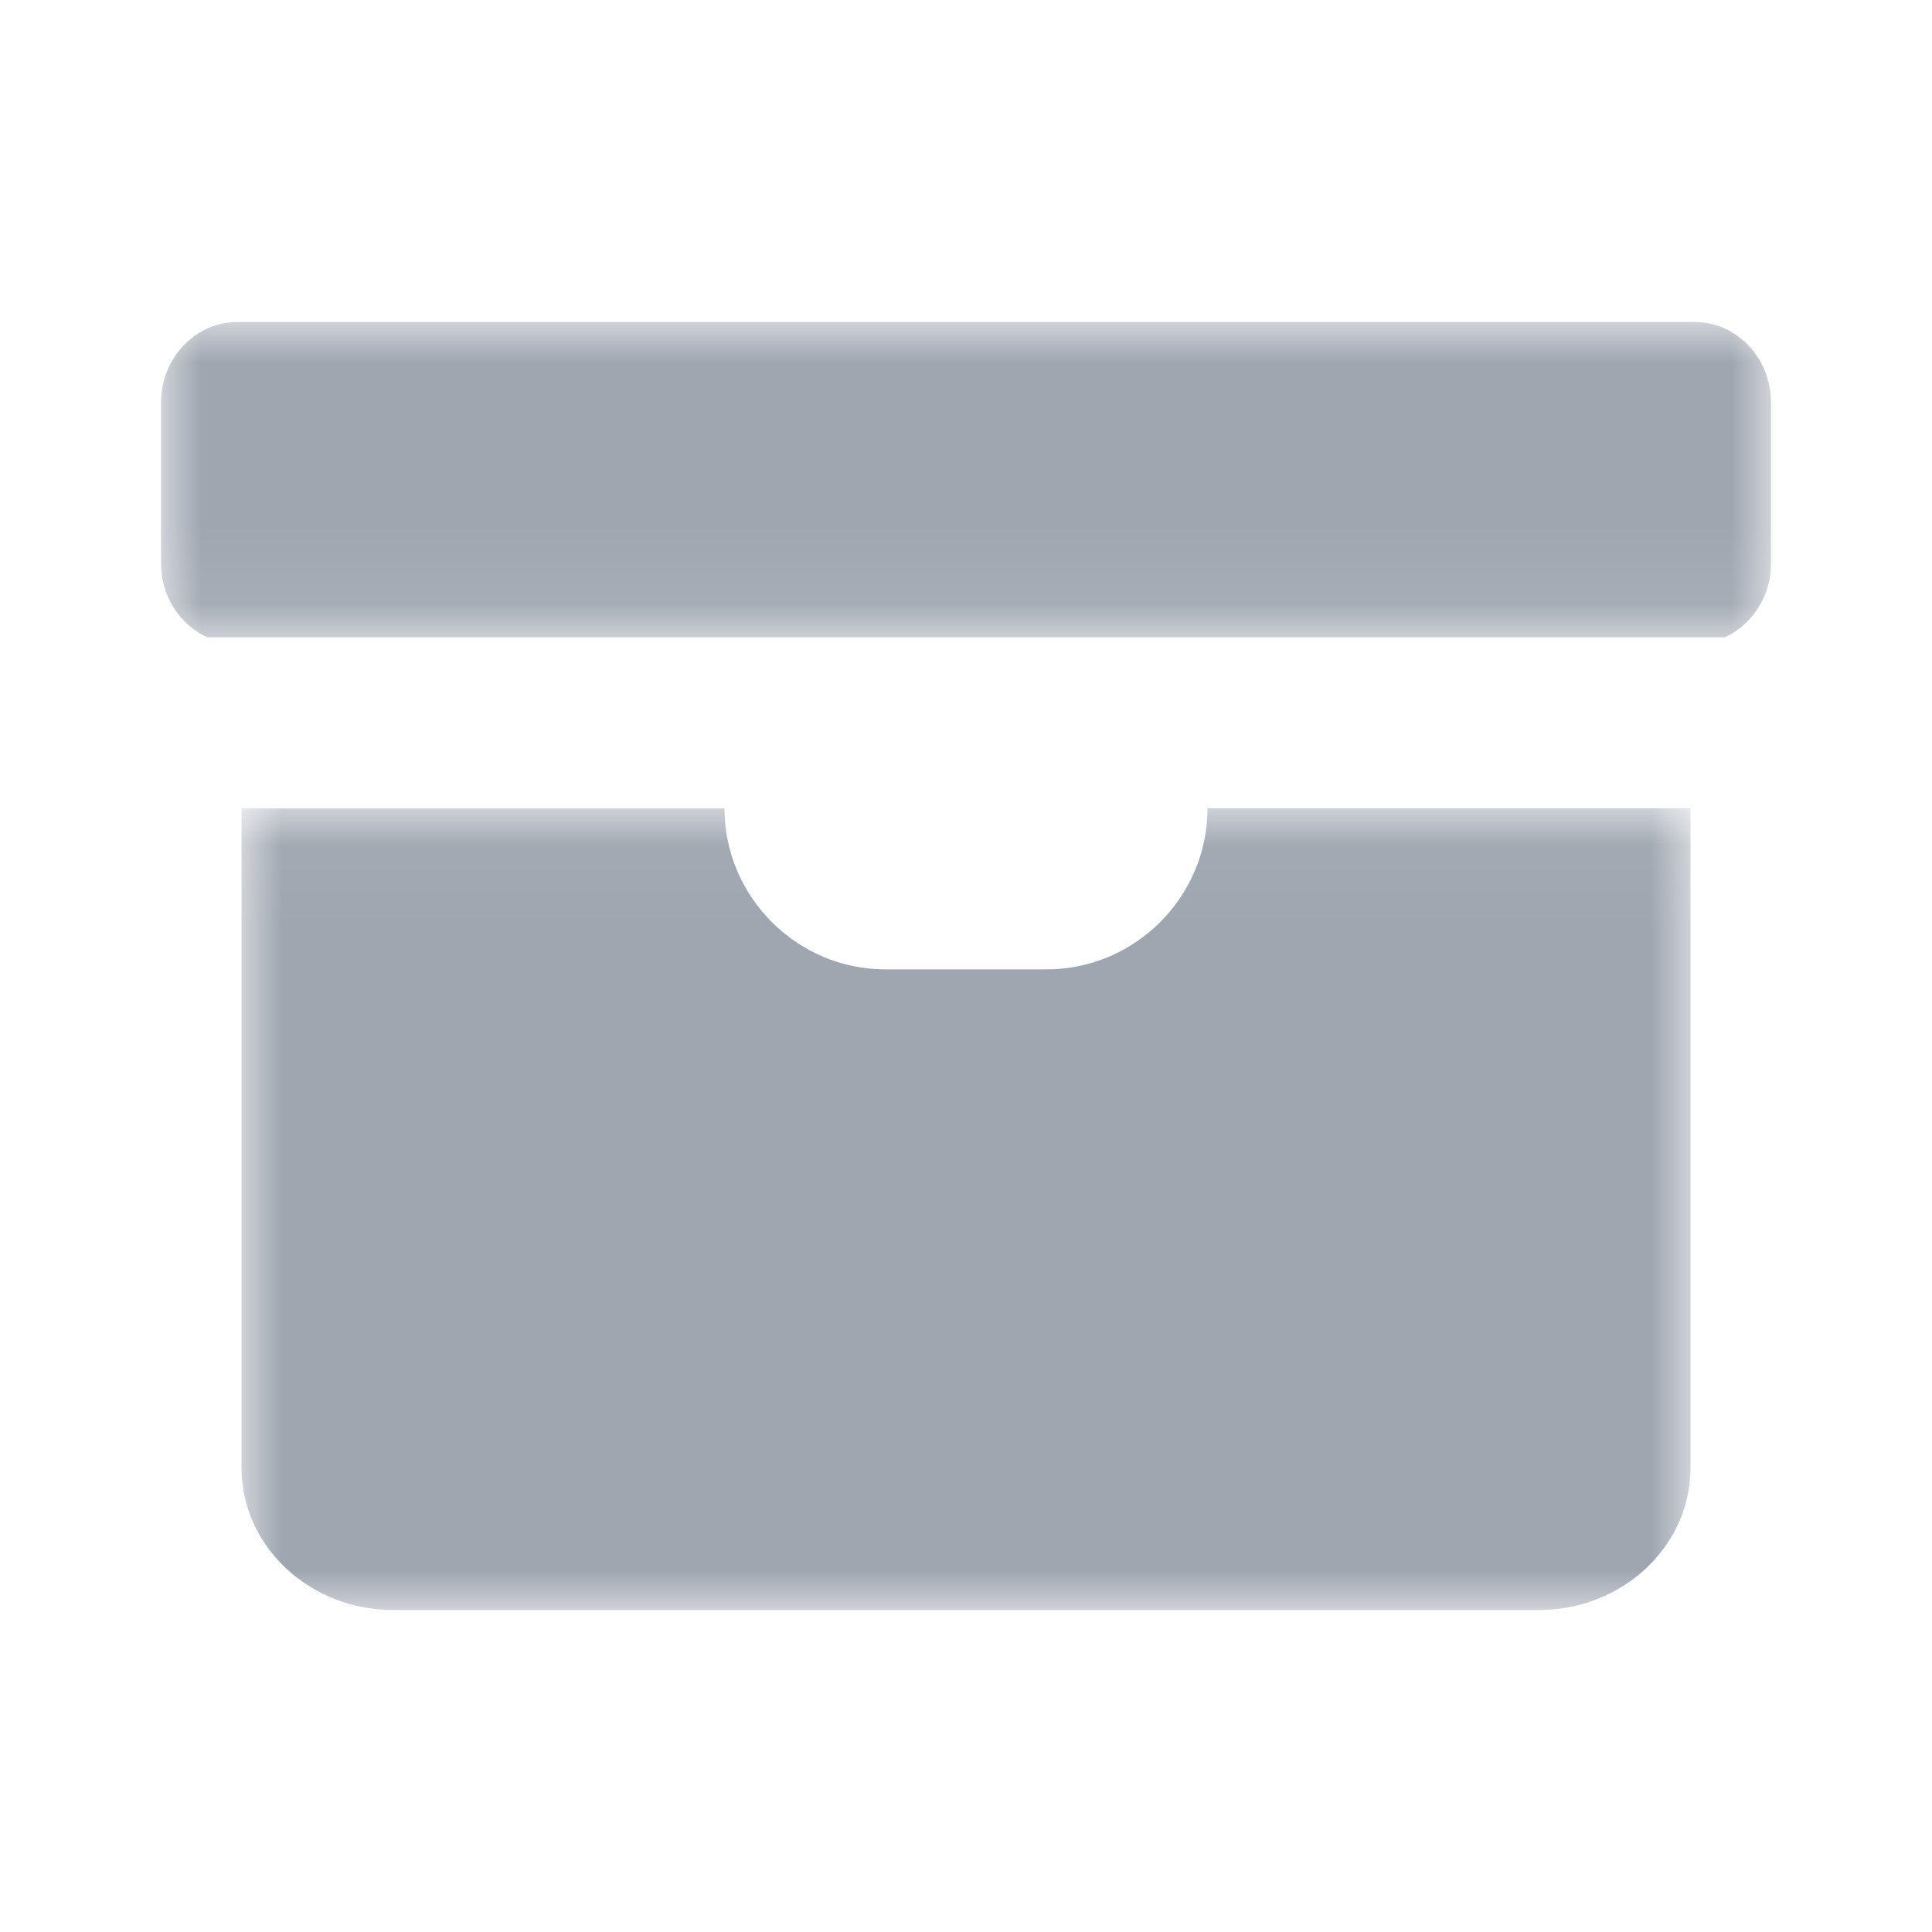 <svg xmlns="http://www.w3.org/2000/svg" xmlns:xlink="http://www.w3.org/1999/xlink" width="24" height="24" viewBox="0 0 24 24"><defs><path id="a" d="M0 0h20v3.917H0z"/><path id="c" d="M0 .042h18V10H0z"/></defs><g fill="none" fill-rule="evenodd"><path d="M0 0h24v24H0z"/><g transform="translate(2 4)"><mask id="b" fill="#fff"><use xlink:href="#a"/></mask><path fill="#9FA6B0" d="M.573 3.917h18.854C19.762 3.764 20 3.41 20 3V1c0-.55-.426-1-.948-1H.947C.427 0 0 .45 0 1v2c0 .409.237.763.573.916" mask="url(#b)"/></g><g transform="translate(3 10)"><mask id="d" fill="#fff"><use xlink:href="#c"/></mask><path fill="#9FA6B0" d="M12 .042c0 1.1-.9 2-2 2H8c-1.1 0-2-.9-2-2H0v8.194C0 9.207.848 10 1.88 10h14.24C17.155 10 18 9.207 18 8.236V.041h-6z" mask="url(#d)"/></g></g></svg>